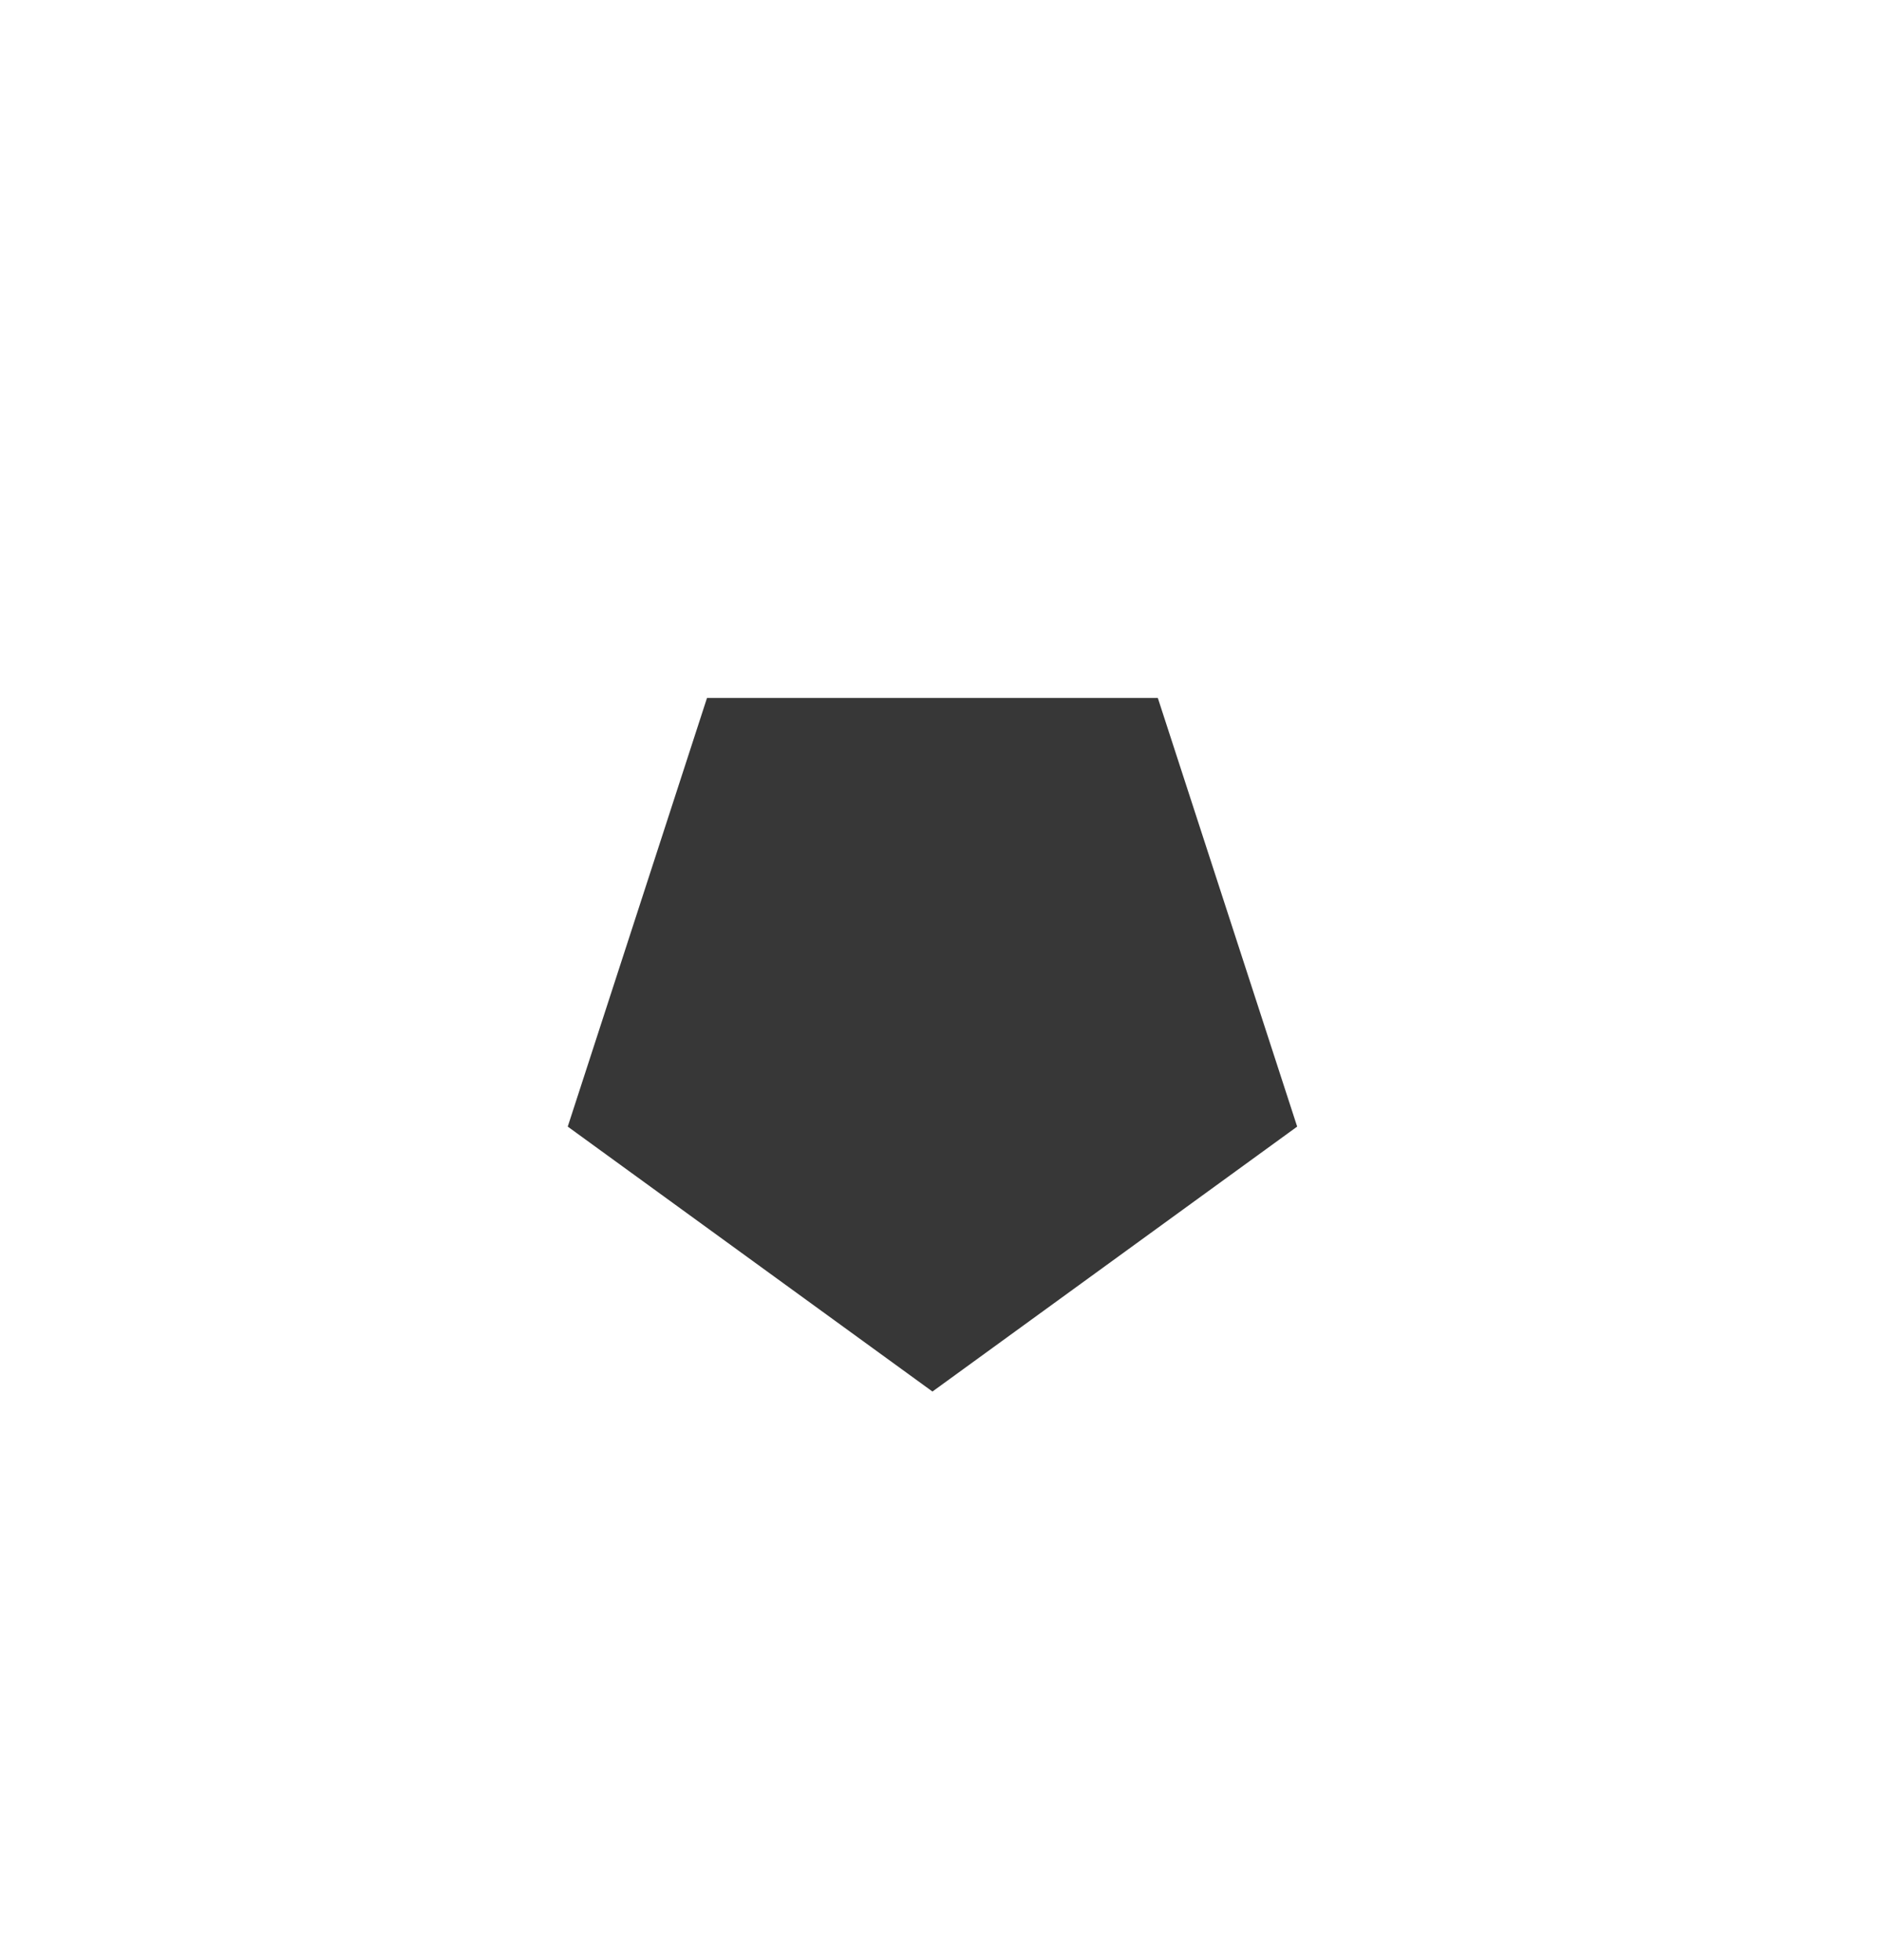 <svg width="24" height="25" viewBox="0 0 24 25" fill="none" xmlns="http://www.w3.org/2000/svg">
<path d="M11.891 17.748L7.24 14.369L9.016 8.902L14.765 8.902L16.542 14.369L11.891 17.748Z" fill="#373737"/>
</svg>

